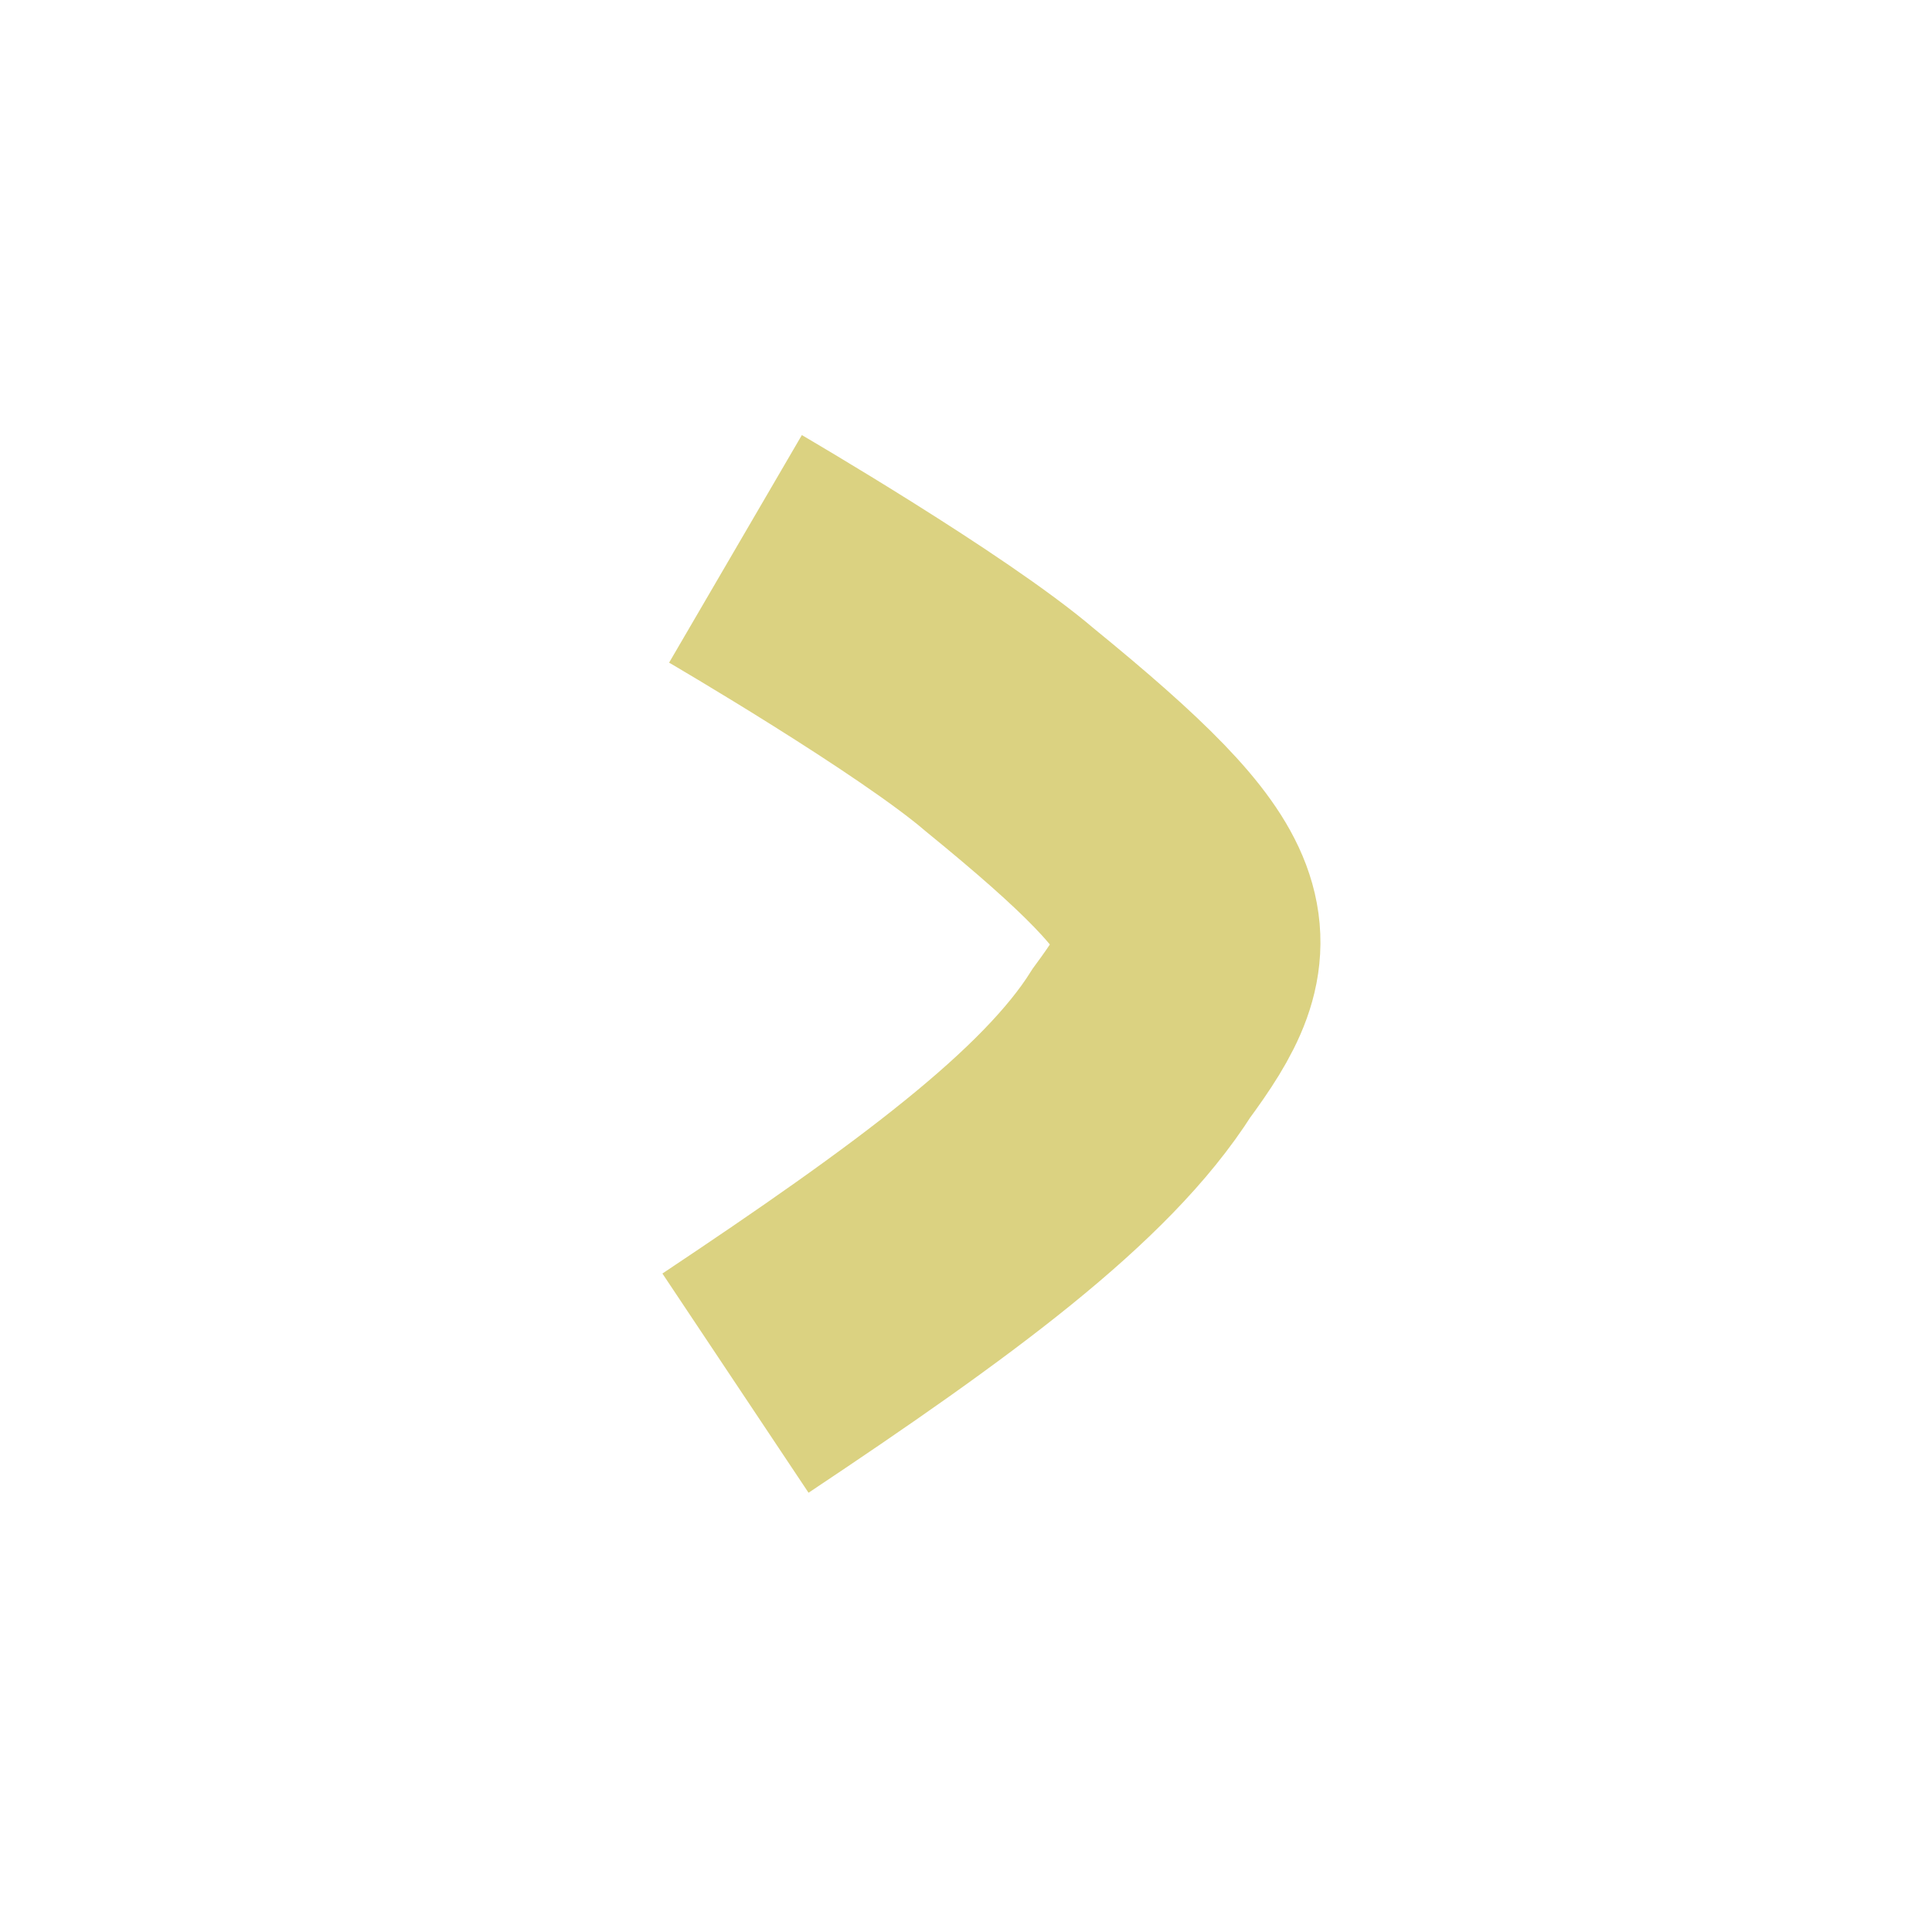 <?xml version="1.0" encoding="UTF-8"?>
<!DOCTYPE svg PUBLIC "-//W3C//DTD SVG 1.1//EN" "http://www.w3.org/Graphics/SVG/1.1/DTD/svg11.dtd">
<!-- Creator: CorelDRAW 2020 -->
<svg xmlns="http://www.w3.org/2000/svg" xml:space="preserve" width="5.12mm" height="5.12mm" version="1.1" style="shape-rendering:geometricPrecision; text-rendering:geometricPrecision; image-rendering:optimizeQuality; fill-rule:evenodd; clip-rule:evenodd"
viewBox="0 0 3.52 3.52"
 xmlns:xlink="http://www.w3.org/1999/xlink"
 xmlns:xodm="http://www.corel.com/coreldraw/odm/2003">
 <defs>
  <style type="text/css">
   <![CDATA[
    .str0 {stroke:#D1C65F;stroke-width:0.48;stroke-miterlimit:22.926;stroke-opacity:0.788}
    .fil1 {fill:none}
    .fil0 {fill:#FFFBD6;fill-opacity:0}
   ]]>
  </style>
 </defs>
 <g id="Layer_x0020_1">
  <g id="_966042792">
   <polygon class="fil0" points="-0,0 3.52,0 3.52,3.52 -0,3.52 "/>
   <path class="fil1 str0" d="M1.34 2.52c0.36,-0.24 0.62,-0.43 0.74,-0.62 0.14,-0.19 0.14,-0.26 -0.24,-0.57 -0.14,-0.12 -0.5,-0.33 -0.5,-0.33"/>
  </g>
 </g>
</svg>
